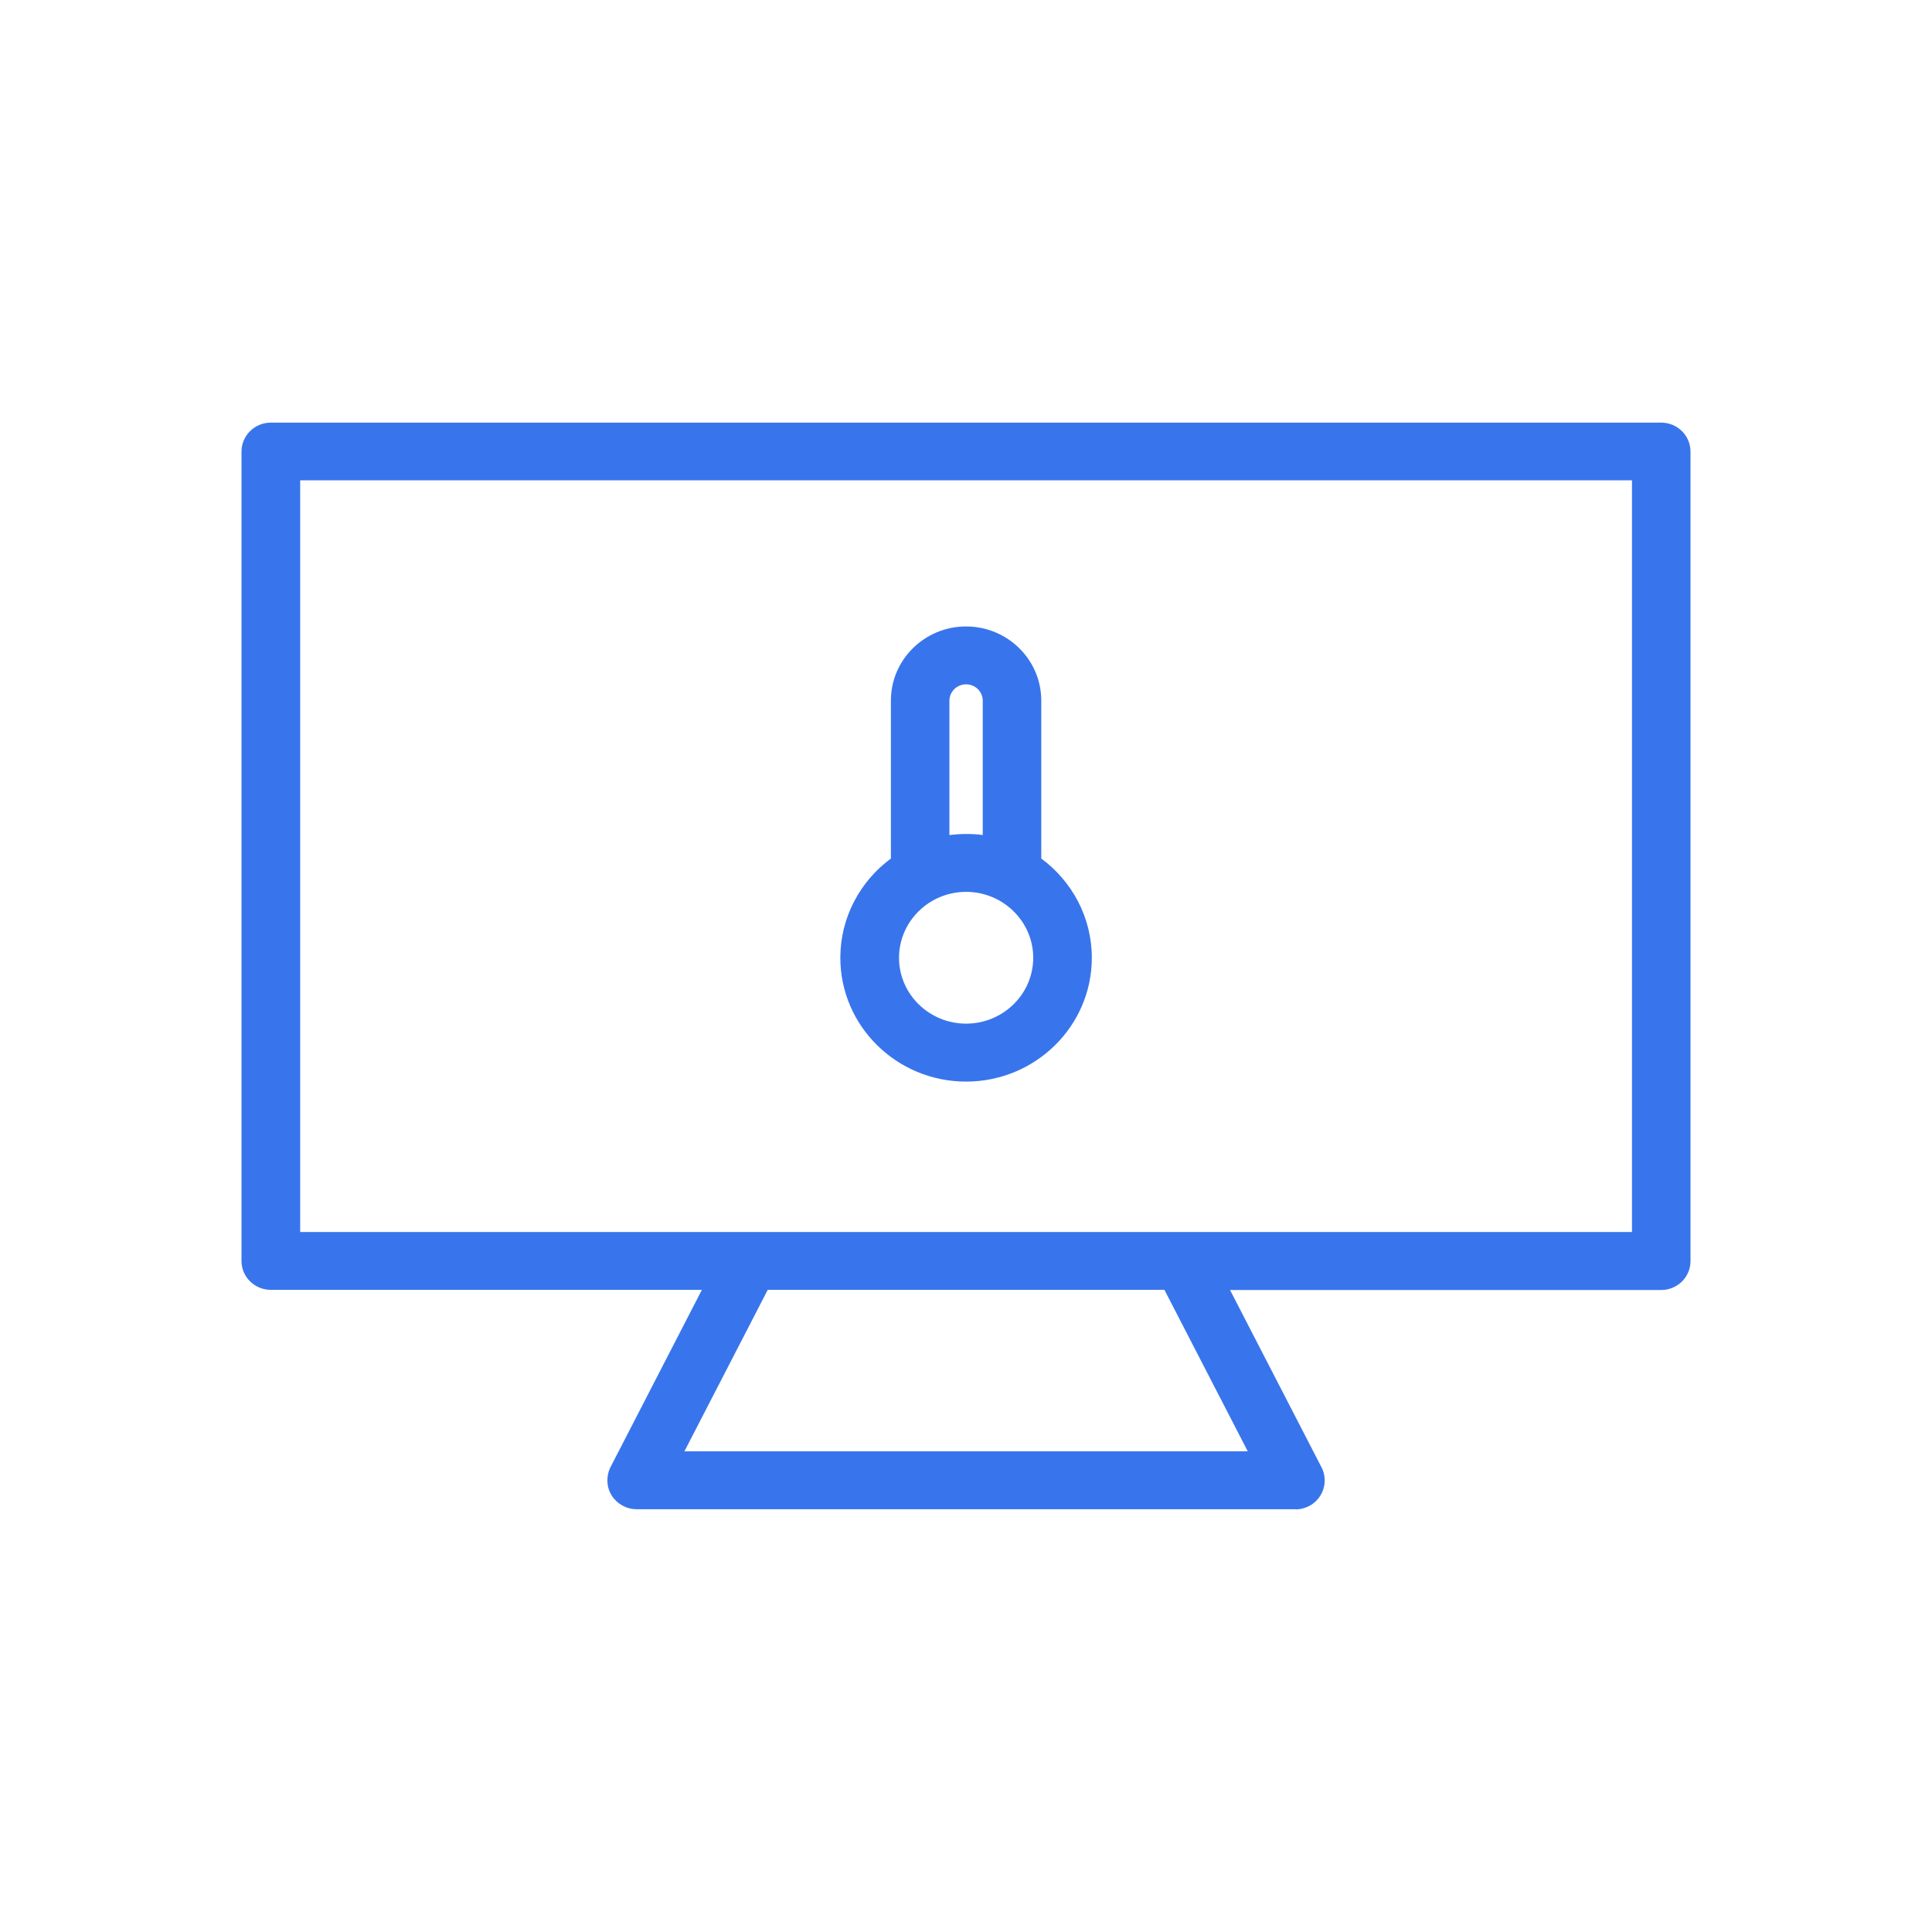 <svg width="24" height="24" viewBox="0 0 24 24" fill="none" xmlns="http://www.w3.org/2000/svg">
<path d="M16.094 18.748H7.908C7.781 18.748 7.665 18.682 7.598 18.577C7.532 18.47 7.528 18.337 7.584 18.225L8.719 16.023H3.364C3.163 16.023 3 15.862 3 15.664V5.61C3 5.411 3.163 5.25 3.364 5.25H20.636C20.837 5.25 21 5.411 21 5.61V15.666C21 15.864 20.837 16.025 20.636 16.025H15.28L16.416 18.227C16.474 18.339 16.468 18.472 16.402 18.579C16.335 18.686 16.219 18.75 16.092 18.75L16.094 18.748ZM8.502 18.029H15.5L14.465 16.023H9.537L8.502 18.029ZM3.729 15.304H20.273V5.967H3.729V15.304ZM12.001 13.436C11.139 13.436 10.439 12.746 10.439 11.898C10.439 11.395 10.686 10.946 11.067 10.665V8.702C11.067 8.195 11.486 7.782 12.001 7.782C12.516 7.782 12.935 8.195 12.935 8.702V10.665C13.316 10.946 13.563 11.395 13.563 11.898C13.563 12.746 12.863 13.436 12.001 13.436ZM12.001 11.079C11.542 11.079 11.168 11.447 11.168 11.898C11.168 12.349 11.542 12.716 12.001 12.716C12.46 12.716 12.835 12.349 12.835 11.898C12.835 11.447 12.46 11.079 12.001 11.079ZM12.001 10.36C12.072 10.36 12.14 10.363 12.208 10.373V8.704C12.208 8.593 12.116 8.501 12.001 8.501C11.886 8.501 11.794 8.593 11.794 8.704V10.373C11.862 10.365 11.931 10.36 12.001 10.36Z" fill="#3875EC"/>
</svg>

